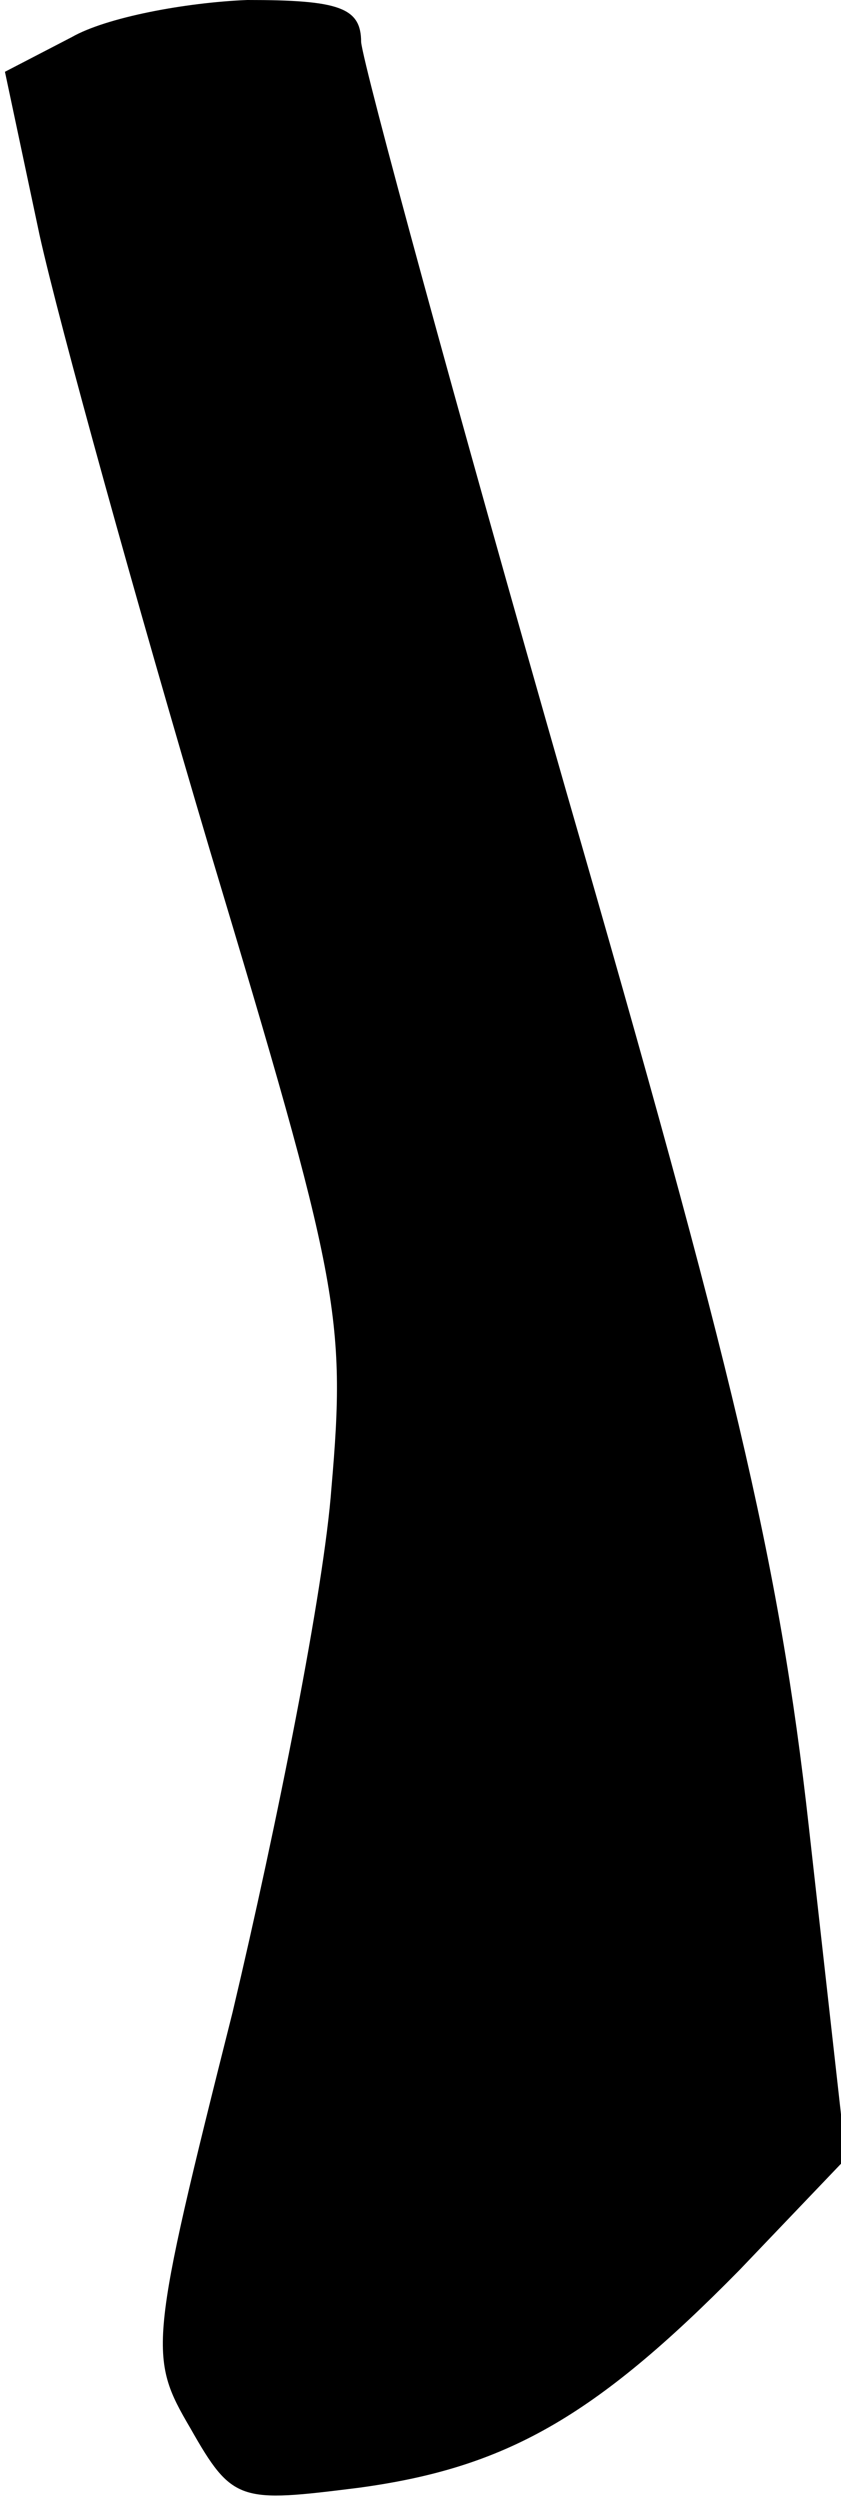 <?xml version="1.0" standalone="no"?>
<!DOCTYPE svg PUBLIC "-//W3C//DTD SVG 20010904//EN"
 "http://www.w3.org/TR/2001/REC-SVG-20010904/DTD/svg10.dtd">
<svg version="1.0" xmlns="http://www.w3.org/2000/svg"
 width="34pt" height="101pt" viewBox="0 0 34 101"
 preserveAspectRatio="xMidYMid meet">
<g transform="translate(0,101) scale(0.1,-0.1)"
fill="#000000" stroke="none">
<path fill="#000000" stroke="none" d="M29 995 l-27 -14 14 -66 c8 -36 39
-148 69 -249 52 -173 55 -188 49 -257 -3 -41 -22 -136 -40 -212 -34 -135 -34
-139 -17 -168 17 -30 20 -30 68 -24 59 8 95 28 154 88 l43 45 -15 134 c-12
108 -31 186 -98 418 -45 157 -82 293 -83 303 0 14 -9 17 -46 17 -25 -1 -57 -7
-71 -15z"/>
</g>
</svg>
